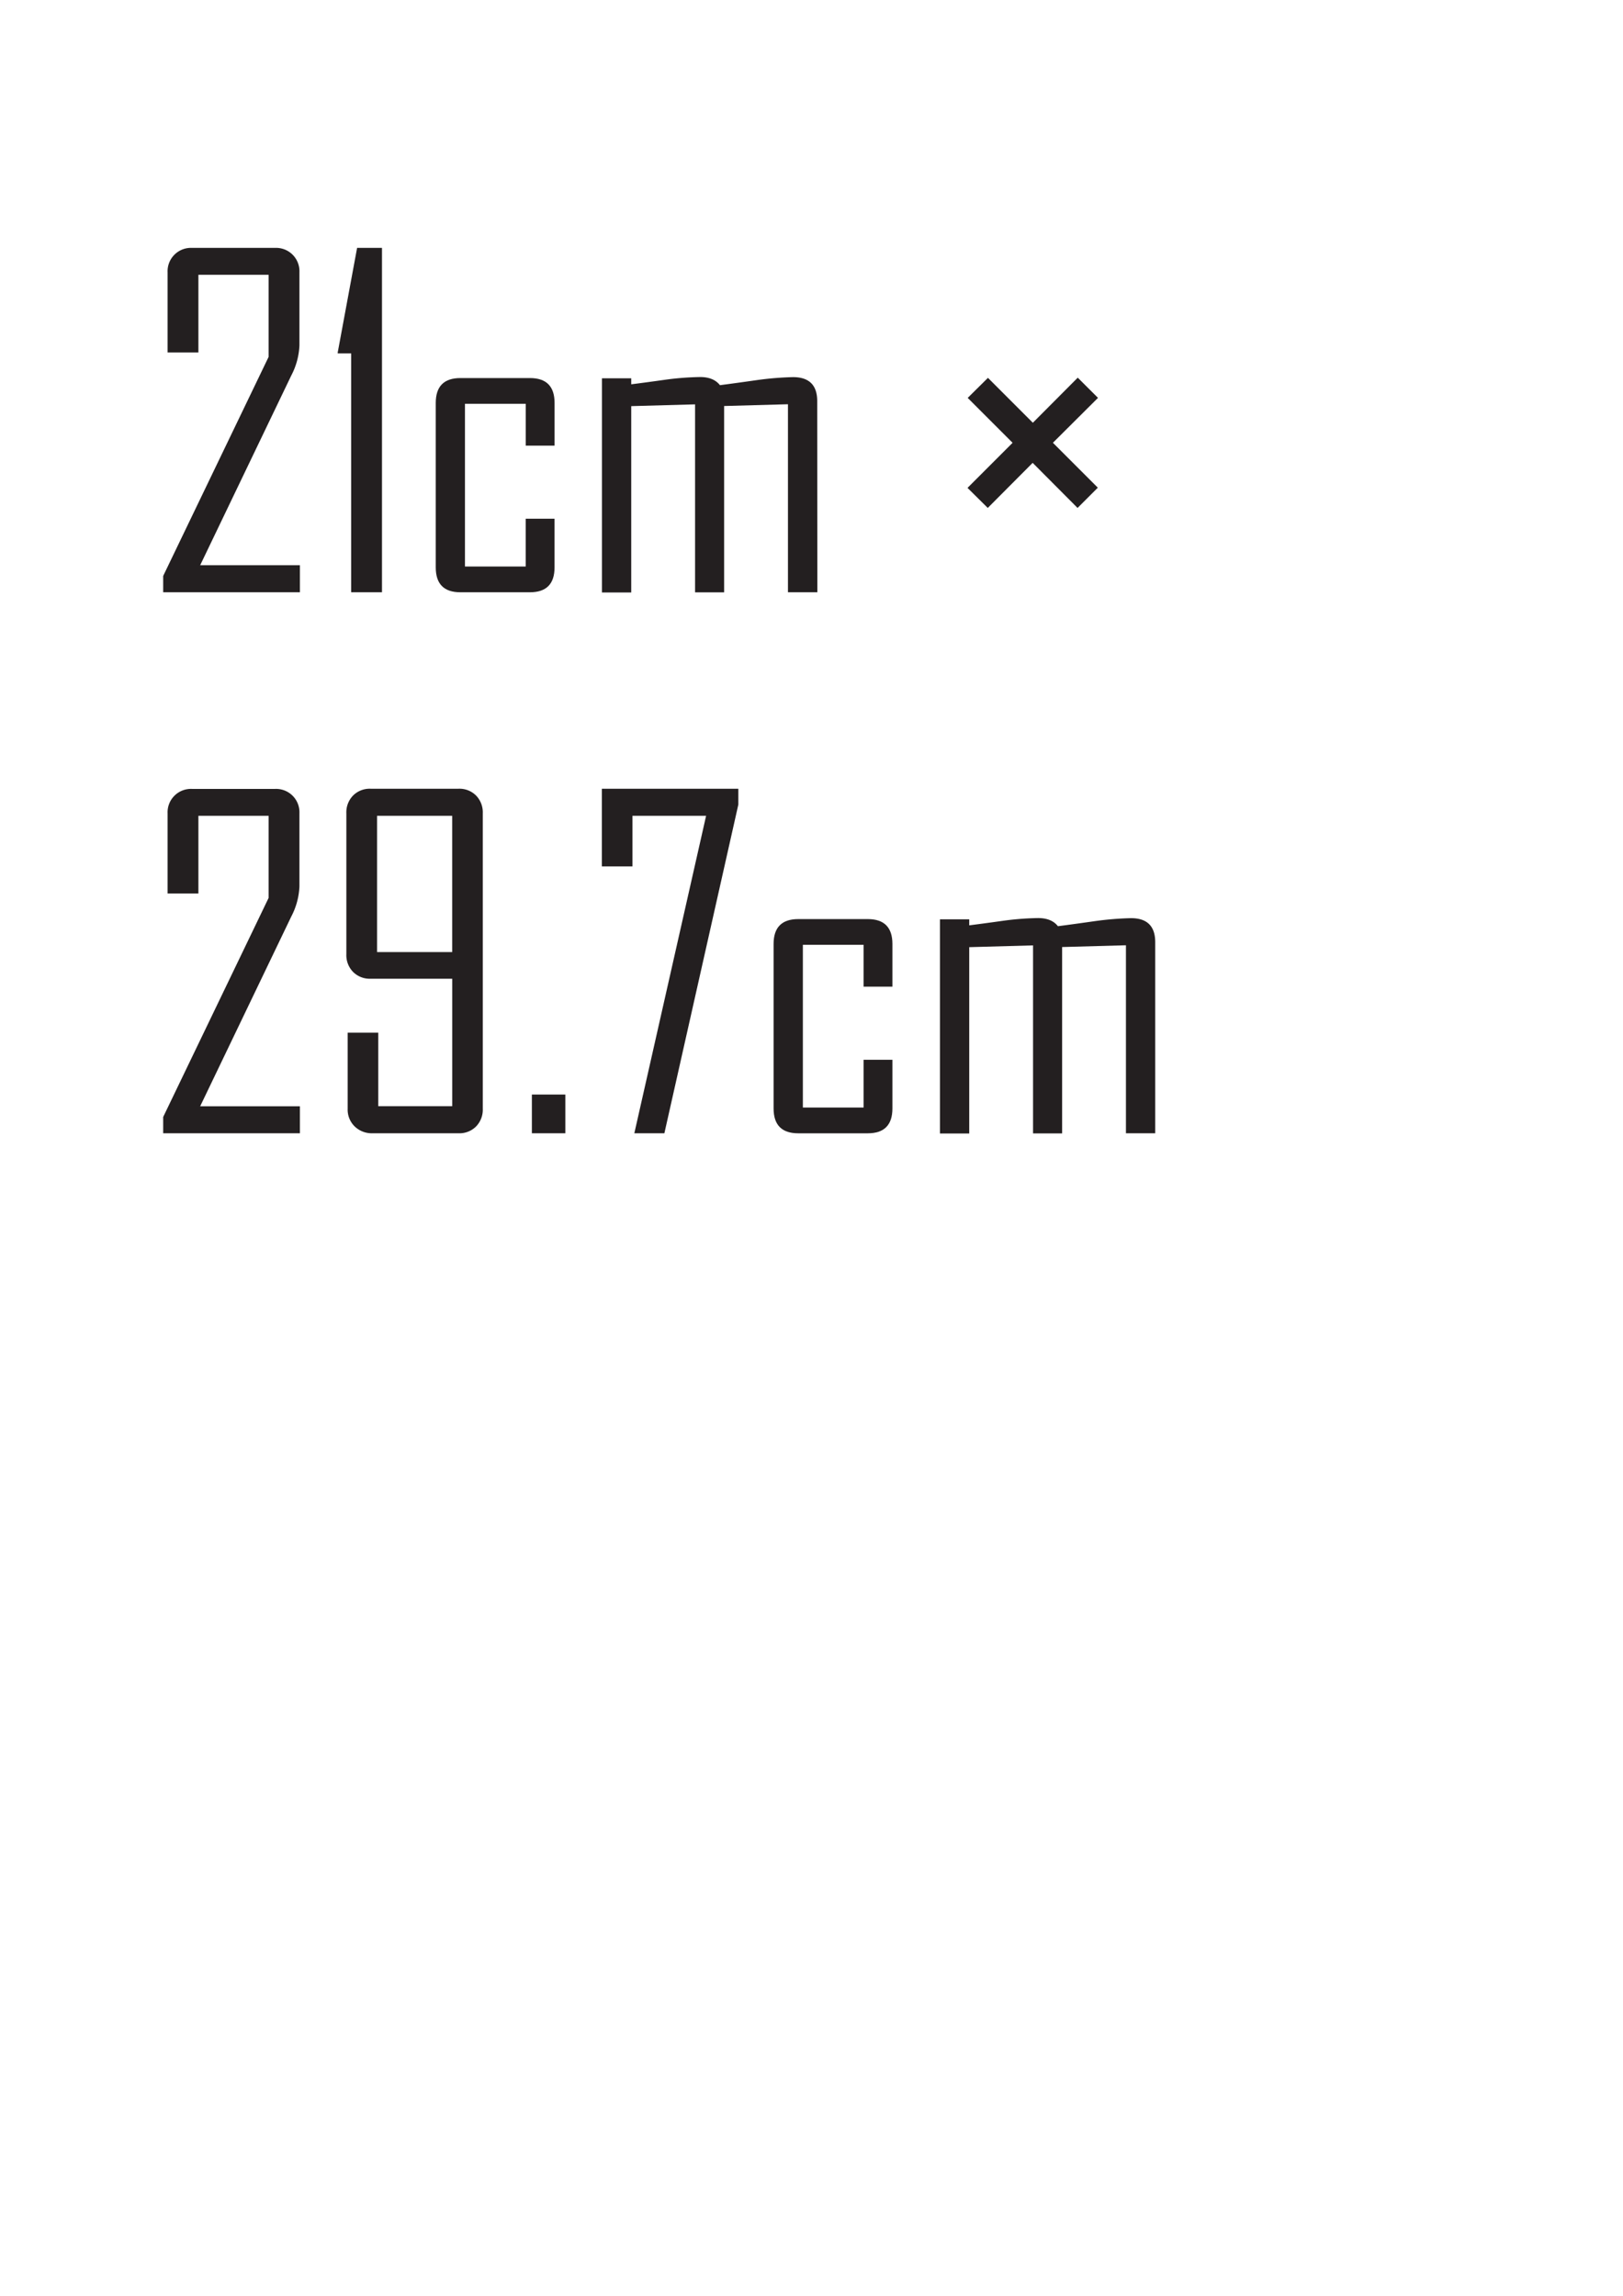 <svg xmlns="http://www.w3.org/2000/svg" viewBox="0 0 540.07 763.81"><defs><style>.cls-1{fill:#fff;}.cls-2{fill:#231f20;}</style></defs><title>Design-Yearbook</title><g id="Layer_1" data-name="Layer 1"><rect class="cls-1" width="540.07" height="763.81"/></g><g id="Layer_3" data-name="Layer 3"><path class="cls-2" d="M876.59,1220.78H831.1v-5.42l35.08-72.88v-27.32H842.82V1141H832.57v-26.66a7.78,7.78,0,0,1,8.13-8.13h27.61a7.78,7.78,0,0,1,8.13,8.13v24.32a23.68,23.68,0,0,1-2.71,10l-30.32,63.13h33.18Z" transform="translate(-776.8 -1023.74)"/><path class="cls-2" d="M903.91,1220.78H893.65v-79.47h-4.47V1141l6.45-34.79h8.28Z" transform="translate(-776.8 -1023.74)"/><path class="cls-2" d="M961.33,1212.51q0,8.28-8.2,8.28H930q-8.2,0-8.2-8.28V1157.8q0-8.28,8.2-8.28h23.14q8.2,0,8.2,8.28V1172h-9.6v-13.92H931.52v54.13h20.21v-15.89h9.6Z" transform="translate(-776.8 -1023.74)"/><path class="cls-2" d="M1048.78,1220.78H1039v-62.55l-21.24.59v62h-9.67v-62.55l-21.24.59v62h-9.74v-71.26h9.74v2q5.71-.73,11.43-1.54a95,95,0,0,1,11.5-.88q4.47,0,6.59,2.71,6.15-.81,12.23-1.68a103.29,103.29,0,0,1,12.08-1q8.06,0,8.06,8Z" transform="translate(-776.8 -1023.74)"/><path class="cls-2" d="M1142.17,1156.11l-15,14.94,14.94,14.94-6.74,6.74-14.94-15-14.94,15-6.74-6.67,15-15-14.94-14.94,6.74-6.67,14.94,14.94,14.94-15Z" transform="translate(-776.8 -1023.74)"/><path class="cls-2" d="M876.59,1400.78H831.1v-5.42l35.08-72.88v-27.32H842.82V1321H832.57v-26.66a7.78,7.78,0,0,1,8.13-8.13h27.61a7.78,7.78,0,0,1,8.13,8.13v24.32a23.68,23.68,0,0,1-2.71,10l-30.32,63.13h33.18Z" transform="translate(-776.8 -1023.74)"/><path class="cls-2" d="M937.45,1392.65a8,8,0,0,1-2.23,5.86,7.81,7.81,0,0,1-5.82,2.27H900.76a8.18,8.18,0,0,1-5.93-2.27,7.79,7.79,0,0,1-2.34-5.86v-25.34h10.18v24.46h24.61v-42.41H900.1a7.81,7.81,0,0,1-5.82-2.27,8,8,0,0,1-2.23-5.86v-46.95a8,8,0,0,1,2.23-5.86,7.81,7.81,0,0,1,5.82-2.27h29.3a7.81,7.81,0,0,1,5.82,2.27,8,8,0,0,1,2.23,5.86Zm-10.18-52.15v-45.34h-25v45.34Z" transform="translate(-776.8 -1023.74)"/><path class="cls-2" d="M964.92,1400.78H953.79v-12.89h11.13Z" transform="translate(-776.8 -1023.74)"/><path class="cls-2" d="M997.88,1400.78h-10l23.88-105.62H987.26V1312H977.08v-25.85h45.41v5.27Z" transform="translate(-776.8 -1023.74)"/><path class="cls-2" d="M1073.76,1392.51q0,8.28-8.2,8.28h-23.14q-8.2,0-8.2-8.28V1337.8q0-8.28,8.2-8.28h23.14q8.2,0,8.2,8.28V1352h-9.59v-13.92h-20.21v54.13h20.21v-15.89h9.59Z" transform="translate(-776.8 -1023.74)"/><path class="cls-2" d="M1161.21,1400.78h-9.74v-62.55l-21.24.59v62h-9.67v-62.55l-21.24.59v62h-9.74v-71.26h9.74v2q5.71-.73,11.43-1.54a95,95,0,0,1,11.5-.88q4.47,0,6.59,2.71,6.15-.81,12.23-1.68a103.29,103.29,0,0,1,12.08-1q8.06,0,8.06,8Z" transform="translate(-776.8 -1023.74)"/></g></svg>
